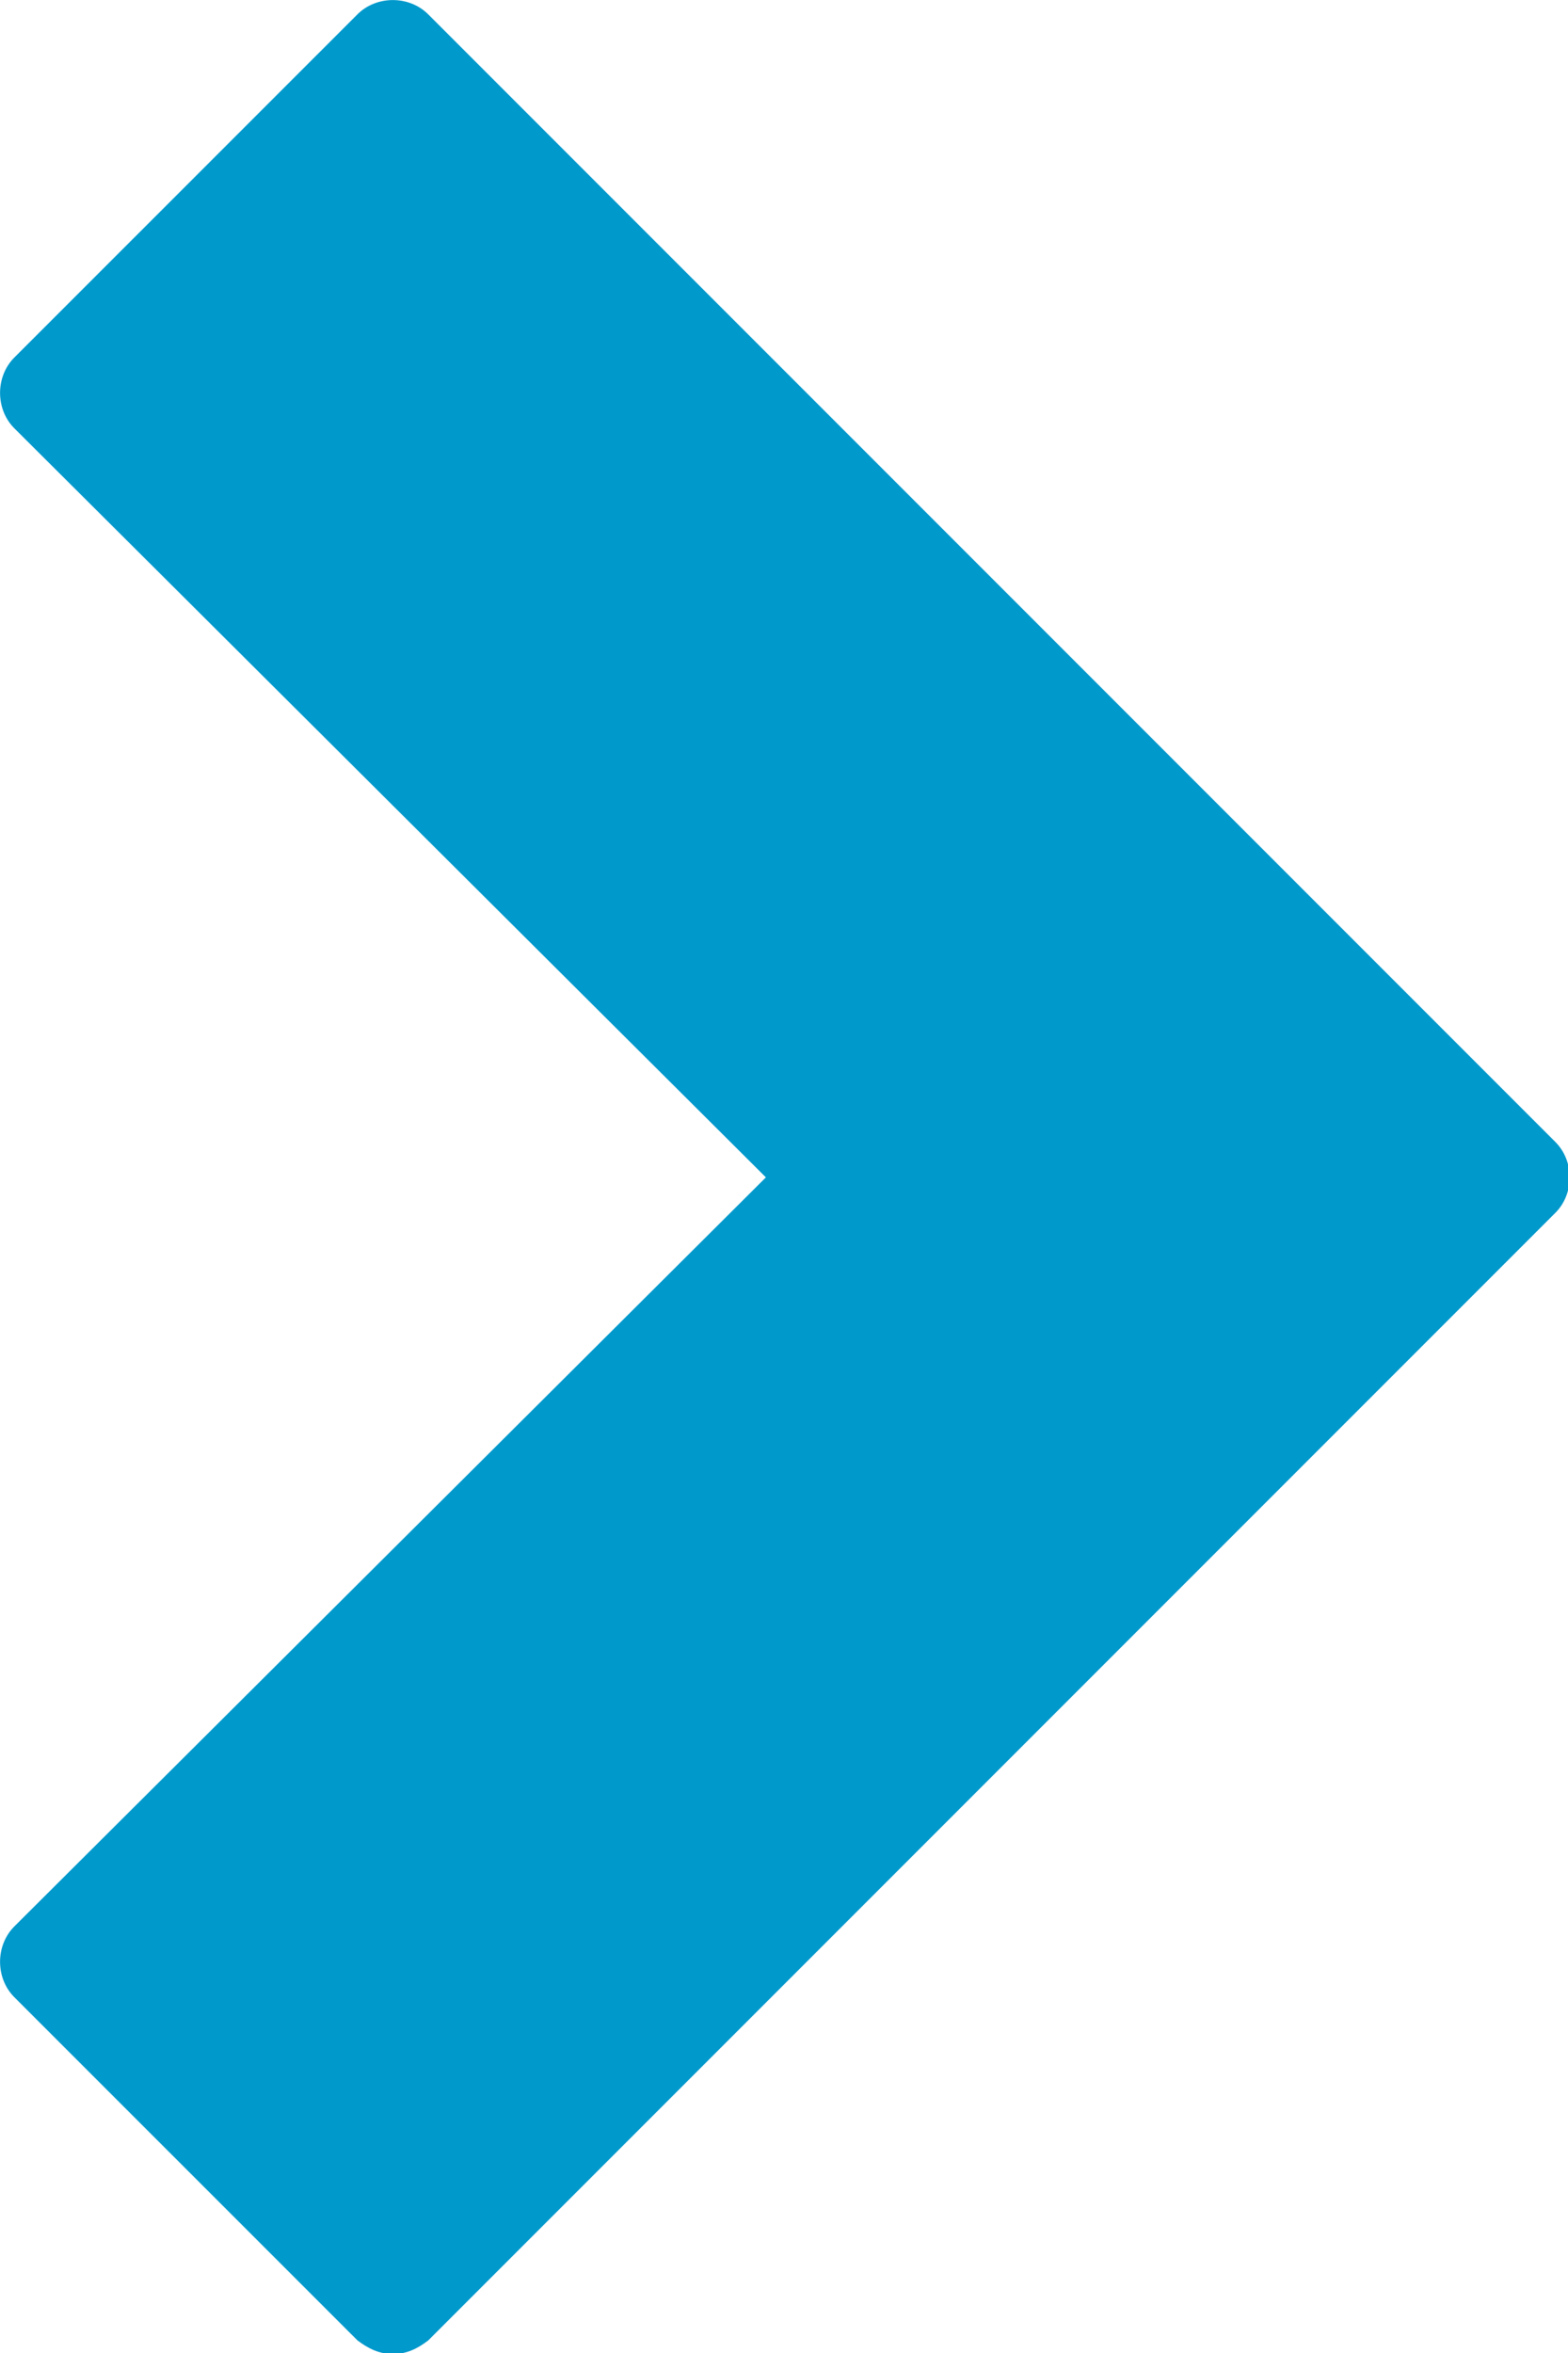 <?xml version="1.0" encoding="UTF-8" standalone="no"?>
<svg width="20px" height="30px" viewBox="0 0 20 30" version="1.1" xmlns="http://www.w3.org/2000/svg" xmlns:xlink="http://www.w3.org/1999/xlink">
    <!-- Generator: Sketch 39.1 (31720) - http://www.bohemiancoding.com/sketch -->
    <title>Shape</title>
    <desc>Created with Sketch.</desc>
    <defs></defs>
    <g id="Page-1" stroke="none" stroke-width="1" fill="none" fill-rule="evenodd">
        <path d="M14.56,29.84 L0.183,15.463 C-0.06,15.22 -0.06,14.803 0.183,14.56 L14.56,0.183 C14.803,-0.06 15.22,-0.06 15.463,0.183 L19.839,4.558 C20.082,4.801 20.082,5.218 19.839,5.461 L10.253,15.011 L19.839,24.561 C20.082,24.804 20.082,25.221 19.839,25.464 L15.463,29.839 C15.324,29.944 15.185,30.013 15.012,30.013 C14.838,30.014 14.699,29.946 14.56,29.84 L14.56,29.84 Z" id="Shape" fill="#0099CC" transform="translate(10.011, 15.007) scale(-1, 1) translate(-10.011, -15.007) "></path>
    </g>
</svg>